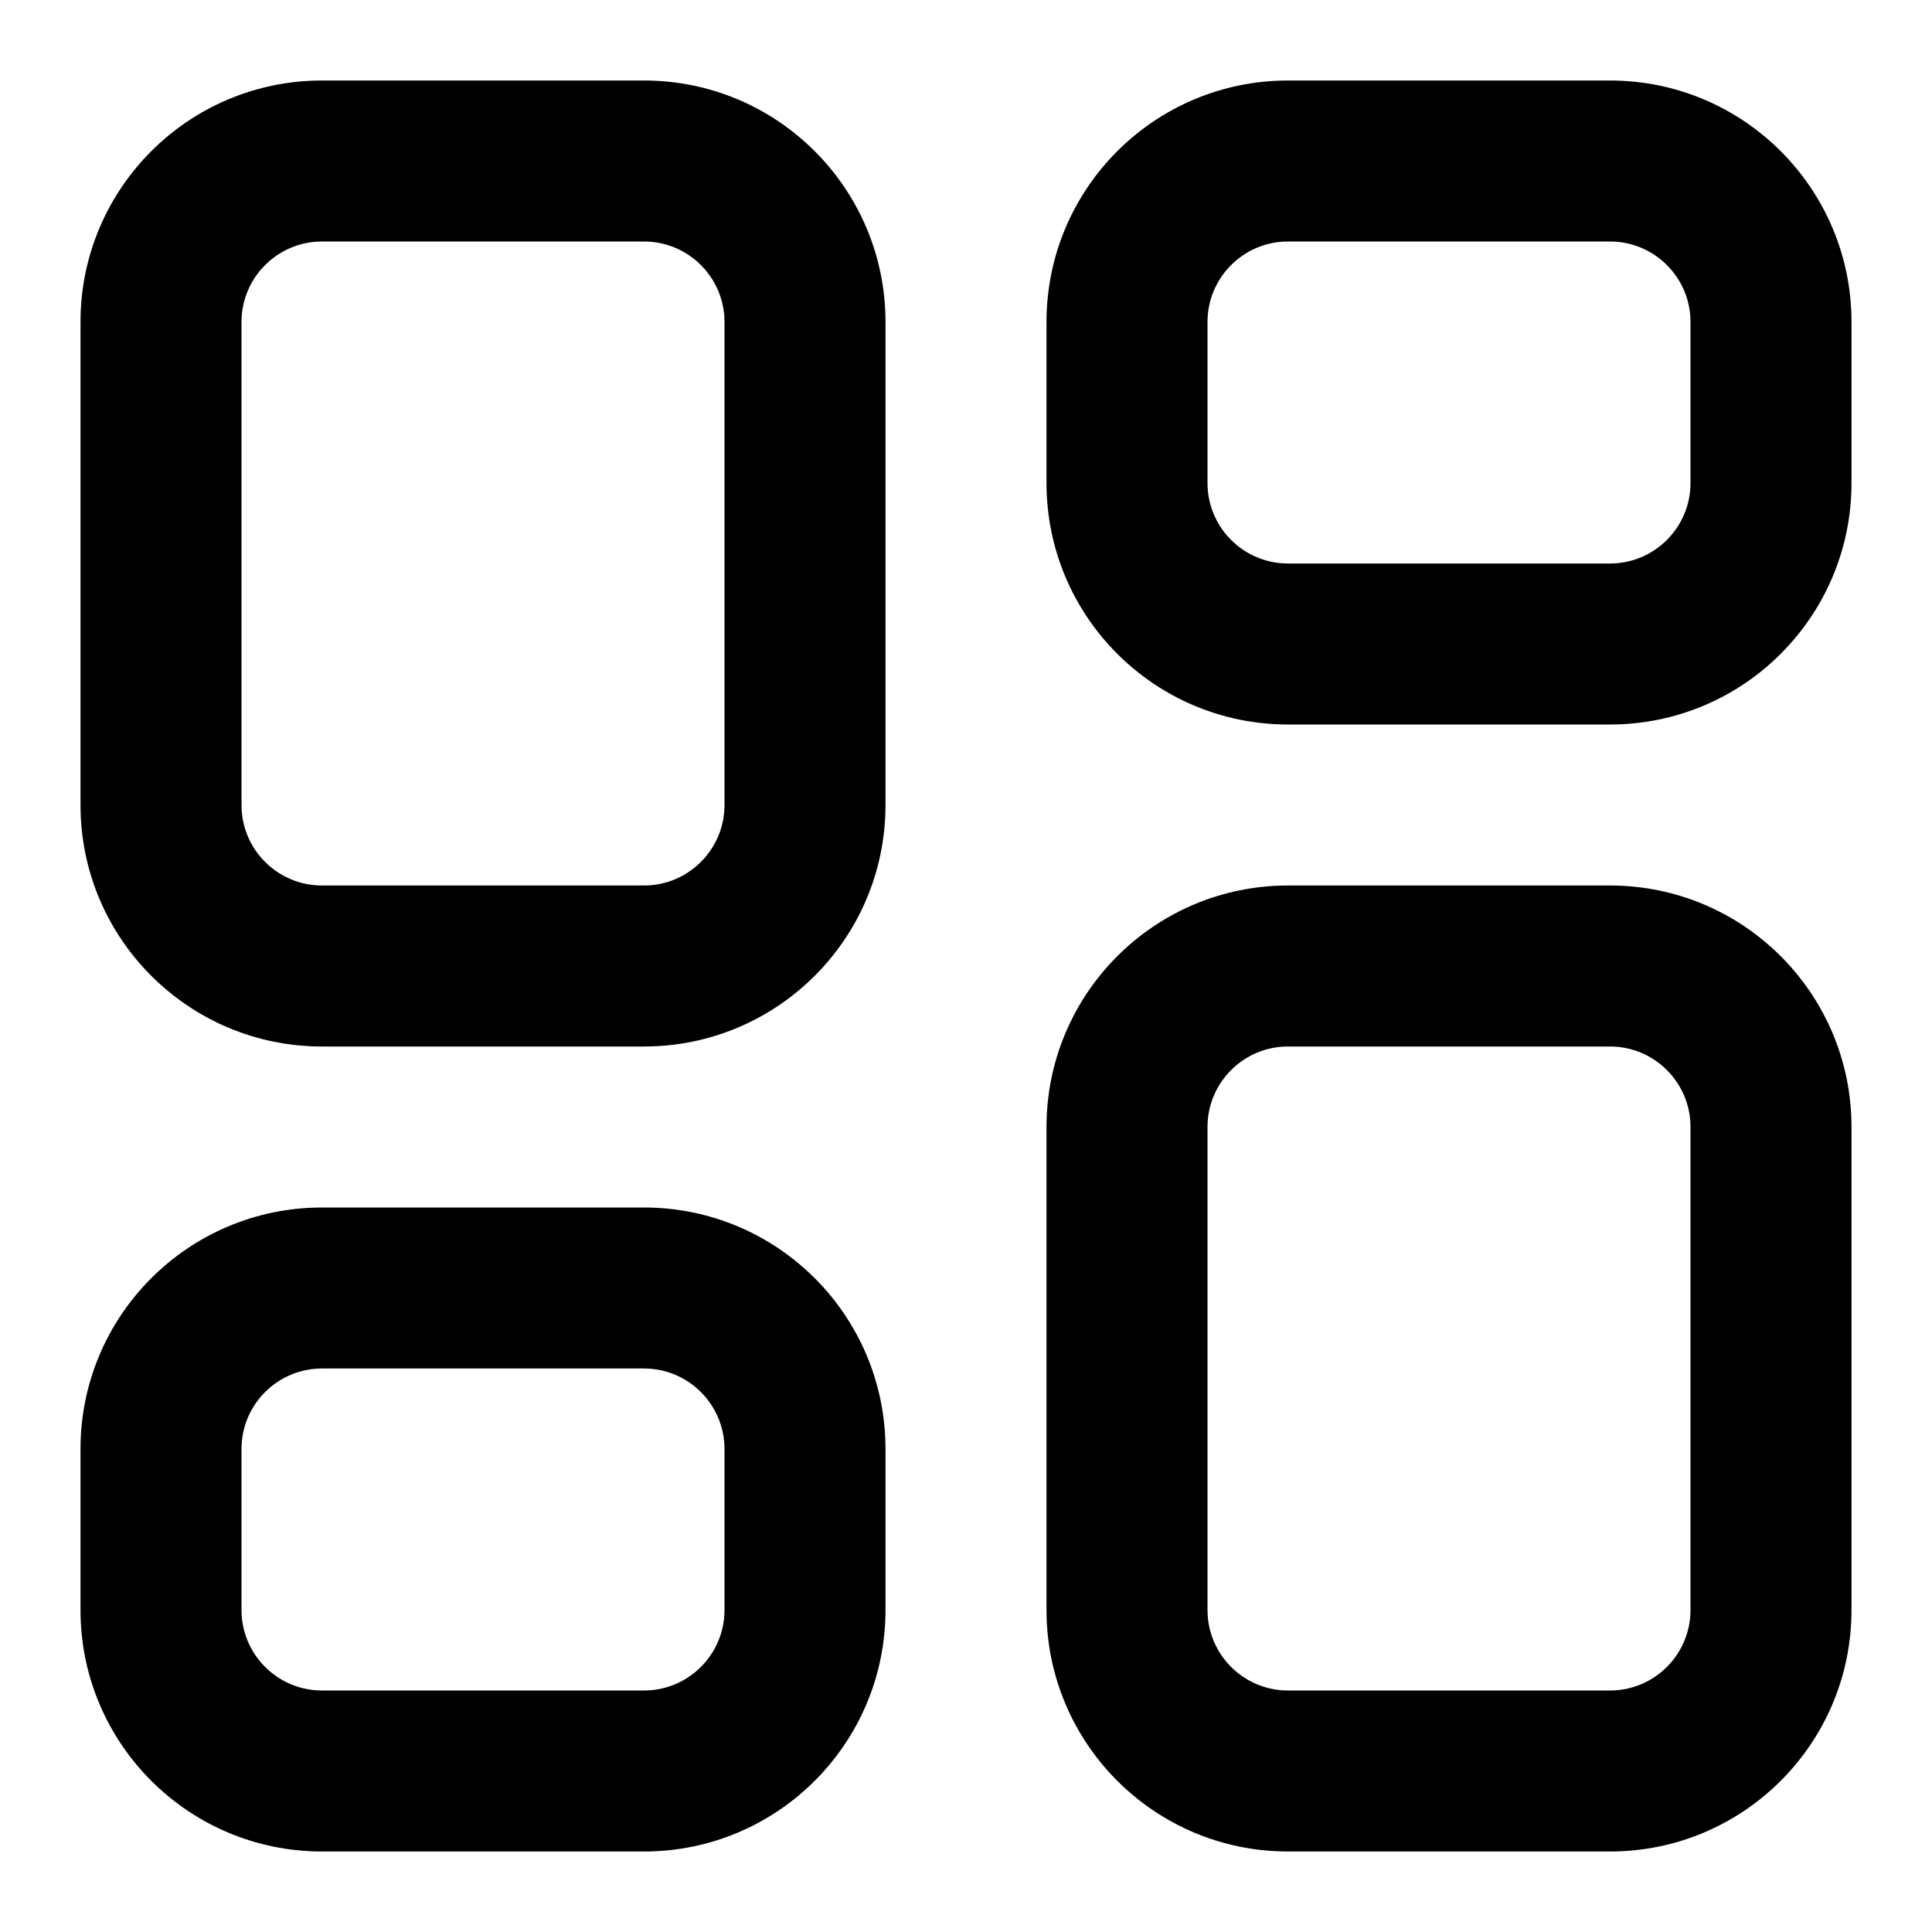 <svg width="24" height="24" viewBox="0 0 24 24" fill="none" xmlns="http://www.w3.org/2000/svg">
<path fill-rule="evenodd" clip-rule="evenodd" d="M4 1C2.343 1 1 2.343 1 4V10C1 11.657 2.343 13 4 13H8C9.657 13 11 11.657 11 10V4C11 2.343 9.657 1 8 1H4ZM3 4C3 3.448 3.448 3 4 3H8C8.552 3 9 3.448 9 4V10C9 10.552 8.552 11 8 11H4C3.448 11 3 10.552 3 10V4Z" fill="black"/>
<path fill-rule="evenodd" clip-rule="evenodd" d="M16 23C14.343 23 13 21.657 13 20V14C13 12.343 14.343 11 16 11H20C21.657 11 23 12.343 23 14V20C23 21.657 21.657 23 20 23H16ZM15 20C15 20.552 15.448 21 16 21H20C20.552 21 21 20.552 21 20V14C21 13.448 20.552 13 20 13H16C15.448 13 15 13.448 15 14V20Z" fill="black"/>
<path fill-rule="evenodd" clip-rule="evenodd" d="M1 18C1 16.343 2.343 15 4 15H8C9.657 15 11 16.343 11 18V20C11 21.657 9.657 23 8 23H4C2.343 23 1 21.657 1 20V18ZM4 17C3.448 17 3 17.448 3 18V20C3 20.552 3.448 21 4 21H8C8.552 21 9 20.552 9 20V18C9 17.448 8.552 17 8 17H4Z" fill="black"/>
<path fill-rule="evenodd" clip-rule="evenodd" d="M16 9C14.343 9 13 7.657 13 6V4C13 2.343 14.343 1 16 1H20C21.657 1 23 2.343 23 4V6C23 7.657 21.657 9 20 9H16ZM15 6C15 6.552 15.448 7 16 7H20C20.552 7 21 6.552 21 6V4C21 3.448 20.552 3 20 3H16C15.448 3 15 3.448 15 4V6Z" fill="black"/>
</svg>
